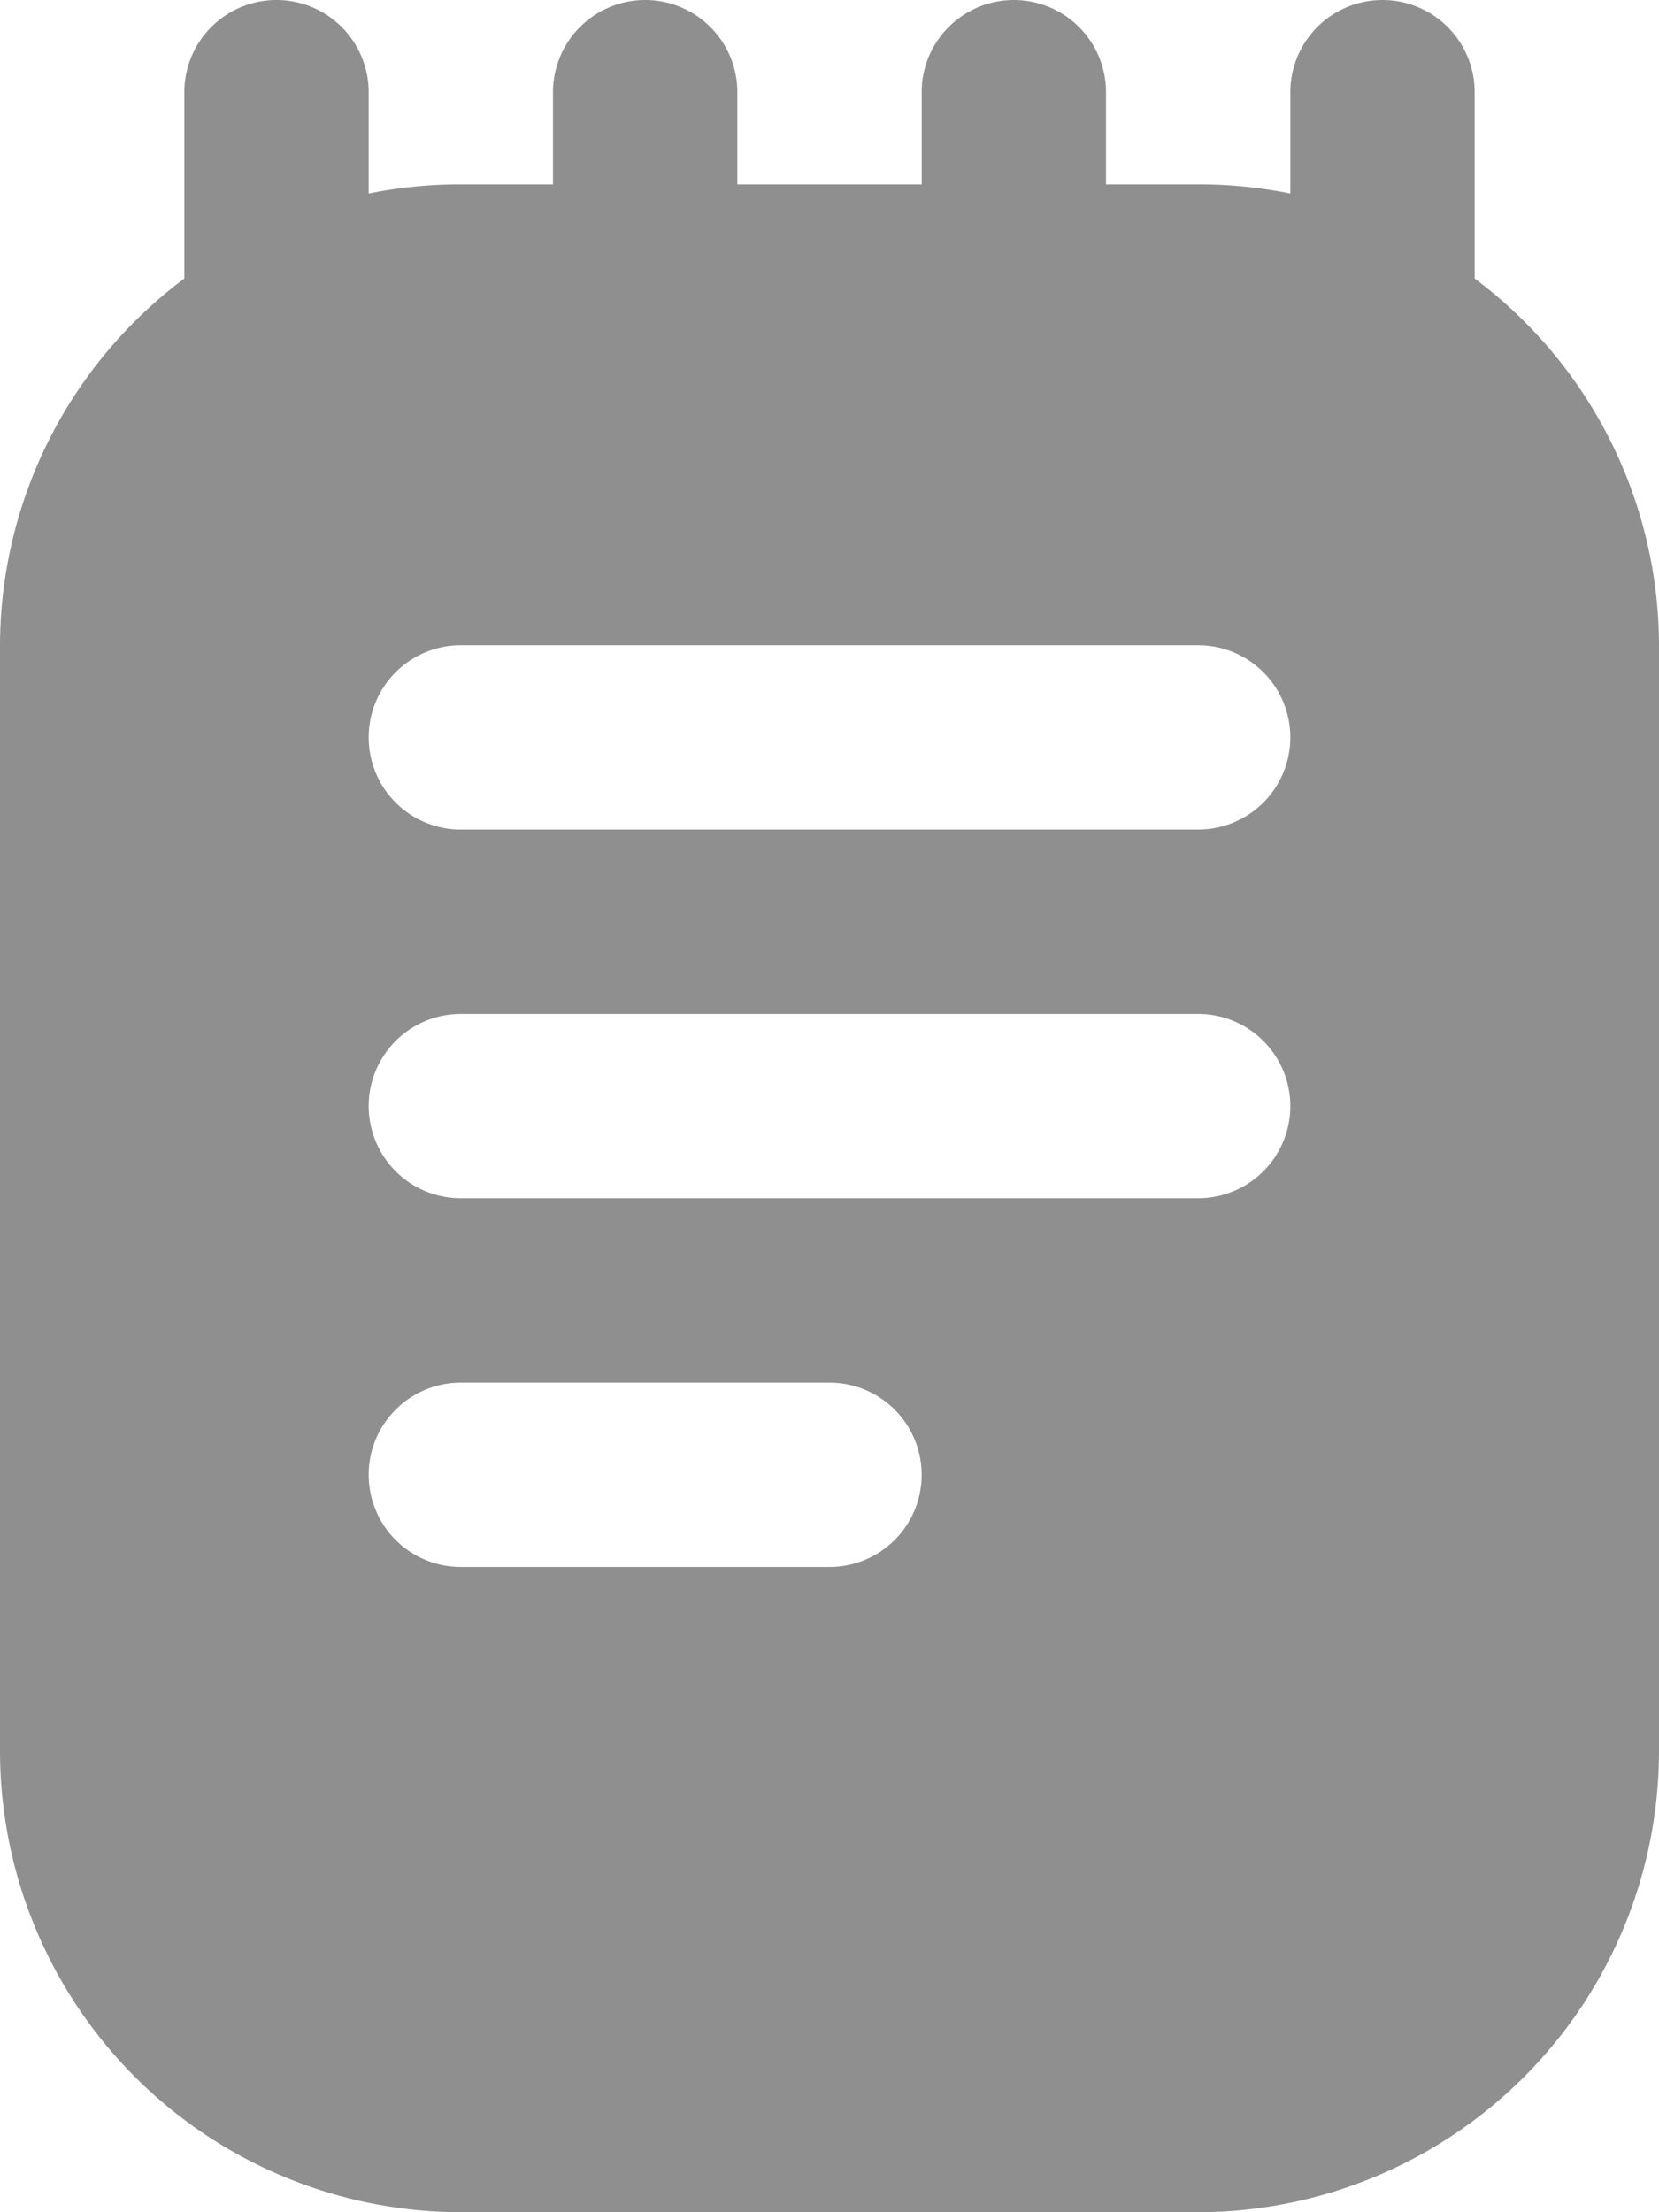 <svg xmlns="http://www.w3.org/2000/svg" width="15.75" height="21" viewBox="0 0 15.75 21">
  <path id="fi-sr-notebook" d="M17,2.644V.875a.875.875,0,0,0-1.75,0v.962a4.375,4.375,0,0,0-.875-.087H13.5V.875a.875.875,0,0,0-1.75,0V1.75H10V.875a.875.875,0,0,0-1.75,0V1.75H7.375a4.375,4.375,0,0,0-.875.087V.875a.875.875,0,0,0-1.75,0V2.644A4.357,4.357,0,0,0,3,6.125v10.5A4.38,4.38,0,0,0,7.375,21h7a4.38,4.38,0,0,0,4.375-4.375V6.125A4.357,4.357,0,0,0,17,2.644ZM10.875,14.875h-3.5a.875.875,0,0,1,0-1.75h3.5a.875.875,0,0,1,0,1.75Zm3.5-3.5h-7a.875.875,0,0,1,0-1.75h7a.875.875,0,0,1,0,1.75Zm0-3.5h-7a.875.875,0,0,1,0-1.75h7a.875.875,0,0,1,0,1.75Z" transform="translate(-3)" fill="#8f8f8f"/>
</svg>
